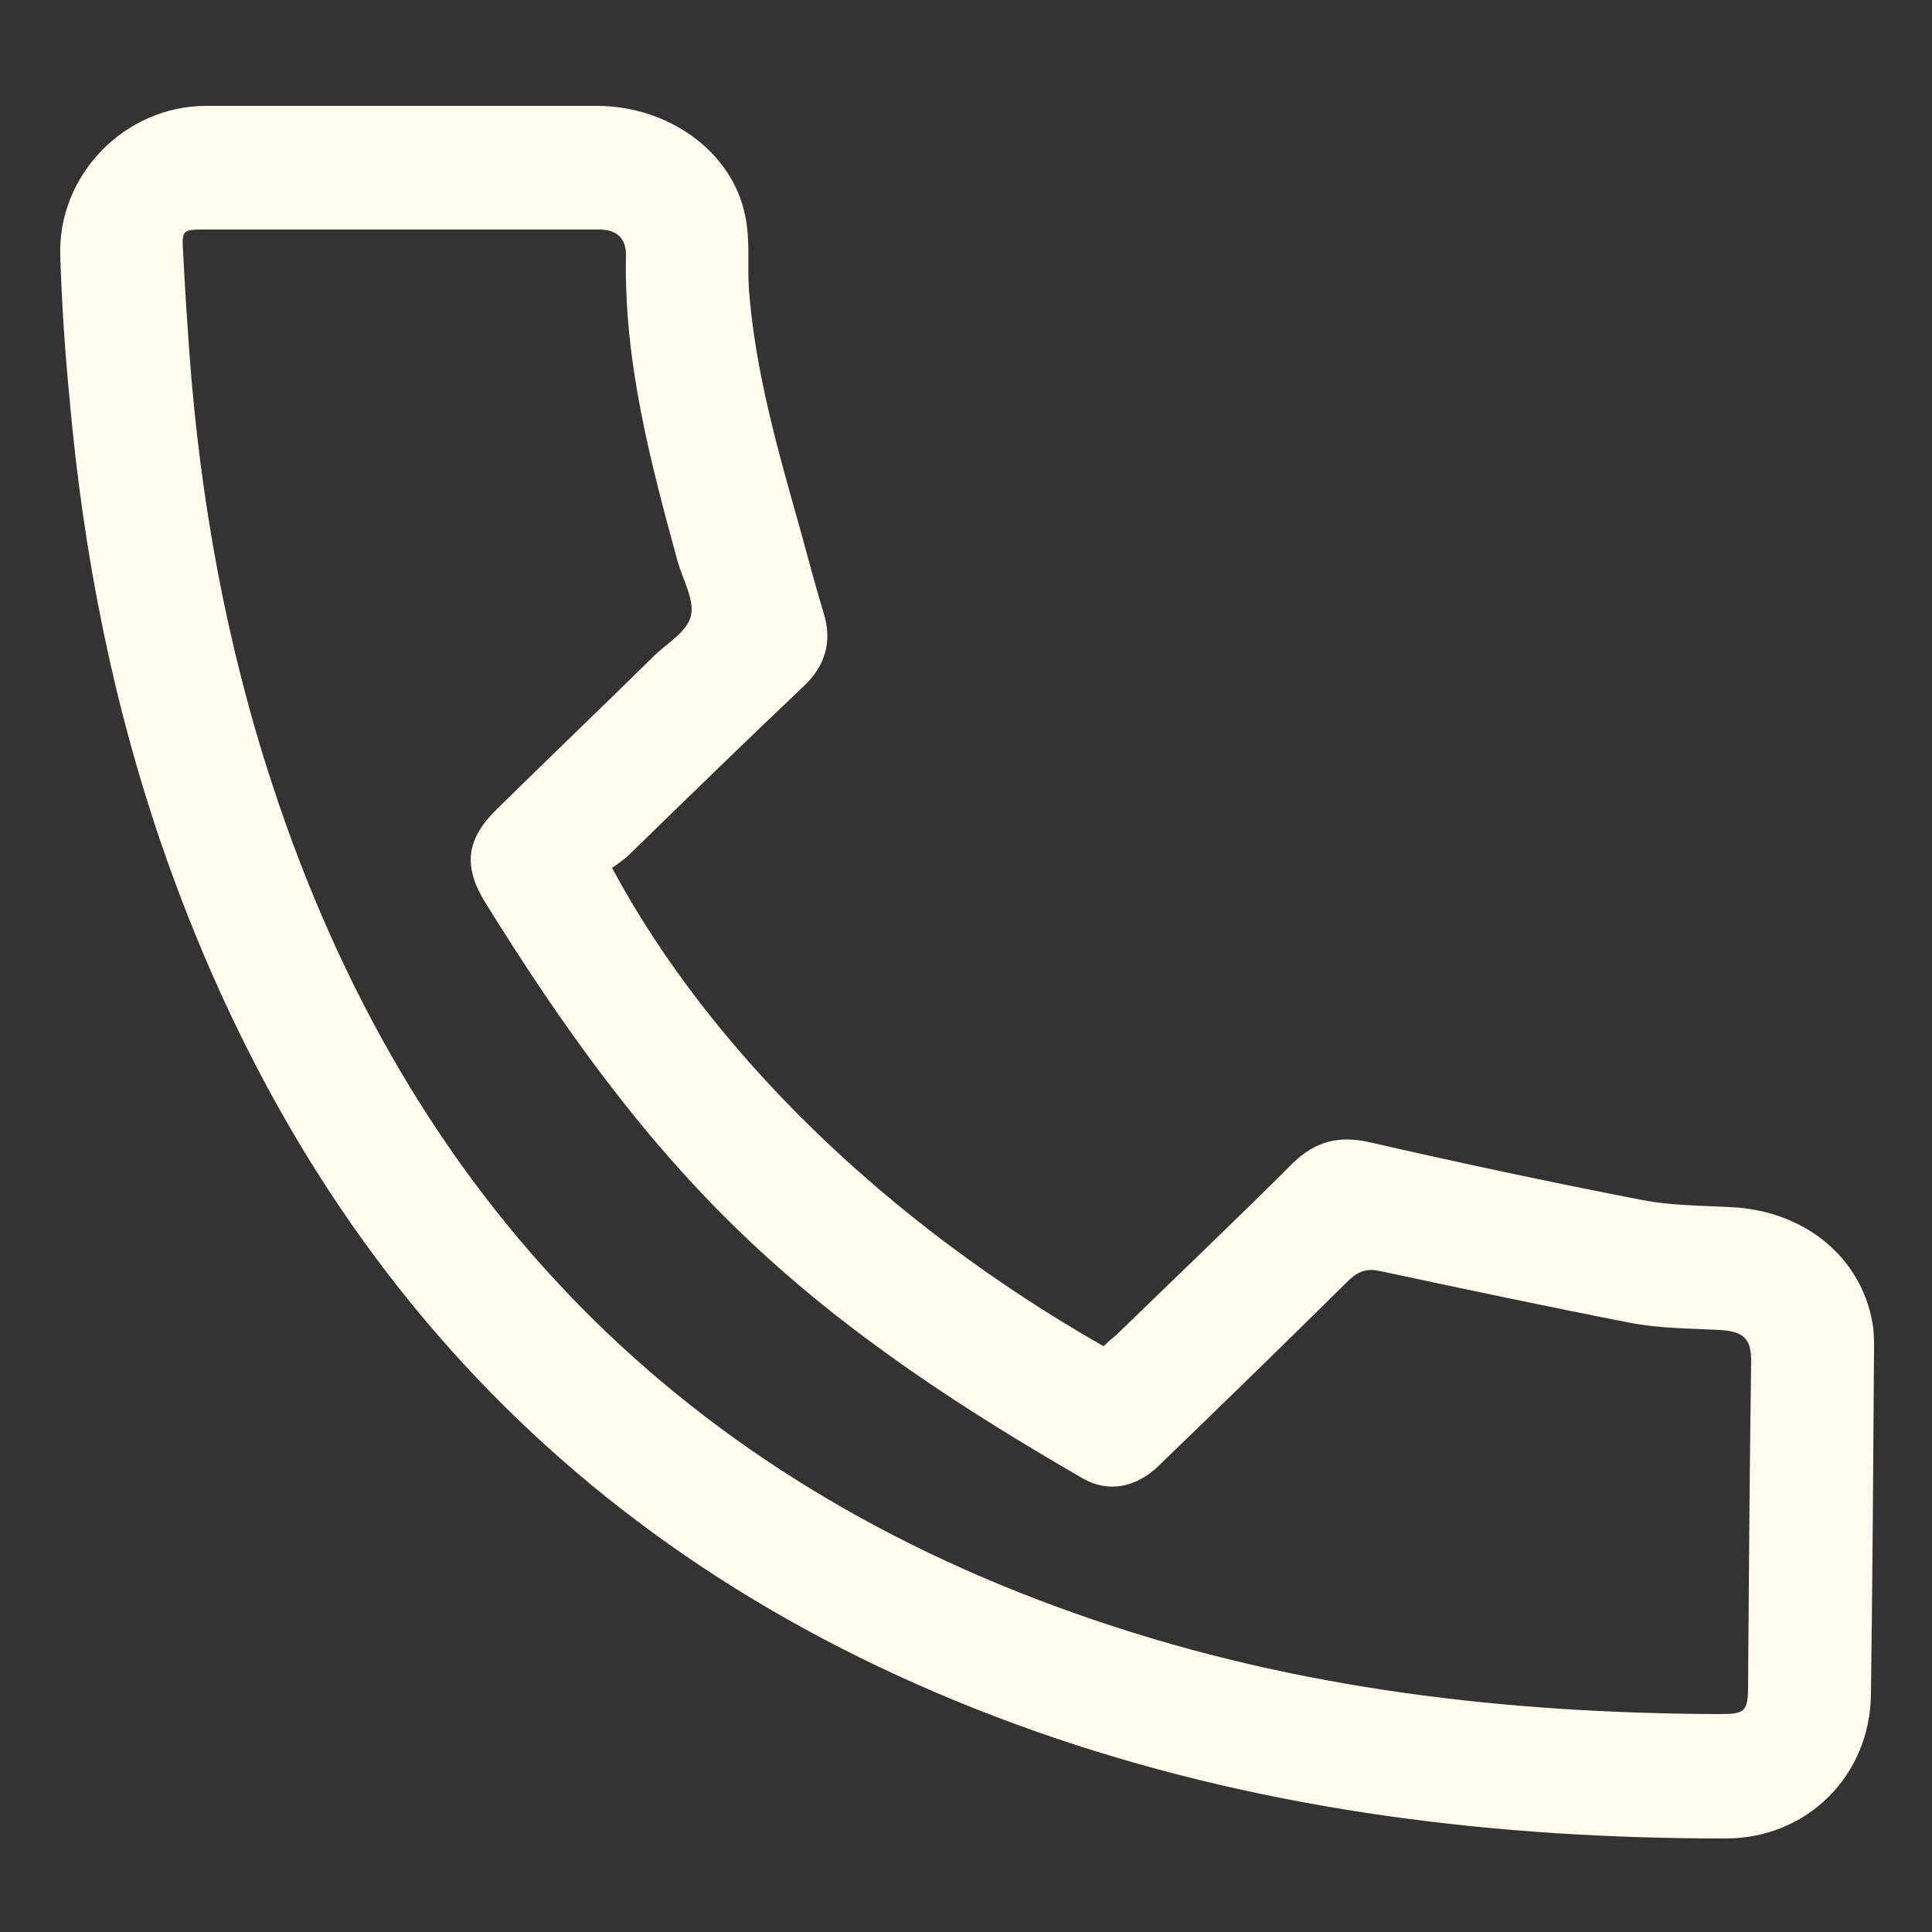 <?xml version="1.0" encoding="utf-8"?>
<!-- Generator: Adobe Illustrator 21.0.2, SVG Export Plug-In . SVG Version: 6.00 Build 0)  -->
<svg version="1.1" id="Layer_1" xmlns="http://www.w3.org/2000/svg" xmlns:xlink="http://www.w3.org/1999/xlink" x="0px" y="0px"
	 viewBox="0 0 250 250" style="enable-background:new 0 0 250 250;" xml:space="preserve">
<rect x="0" y="0" width="250" height="250" fill="#333333" stroke="none"/>
<style type="text/css">
	.st0{fill:#FFFCED;}
</style>
<path class="st0" d="M79.2,112.3c12.7,23.7,35.5,45.9,63.6,61.9c0.5-0.5,1.1-1,1.7-1.5c7.6-7.4,15.3-14.7,22.8-22.2
	c2.9-2.8,5.9-3.6,9.9-2.7c11.8,2.7,23.5,5.2,35.4,7.5c3.7,0.7,7.5,0.7,11.3,0.9c9.5,0.4,16.9,6.4,18.4,15c0.2,1.1,0.2,2.2,0.2,3.3
	c-0.1,14.9-0.2,29.8-0.4,44.7c-0.1,10.6-8.3,18.7-18.8,18.7c-29.6,0-58.7-3.5-86.8-13c-56.8-19.3-95-57.4-115-113.9
	C14.7,91.7,10.8,71.9,9,51.6c-0.6-6.1-1-12.3-1.2-18.4c-0.4-10.5,8.3-19.5,18.9-19.5c16.8,0,33.7,0,50.5,0c9.3,0,17.5,5.9,19.2,14.1
	c0.7,3.1,0.3,6.3,0.5,9.5c0.8,10.8,3.8,21.1,6.7,31.4c1,3.6,1.9,7.1,3,10.7s0.2,6.7-2.5,9.3c-7.7,7.3-15.3,14.7-22.9,22.1
	C80.5,111.4,79.8,111.9,79.2,112.3z M51.6,29.7c-8.3,0-16.6,0-24.9,0c-3.1,0-3.2,0-3,3c0.2,4.3,0.5,8.6,0.8,12.9
	c1.4,19.1,4.8,37.9,10.8,56.1c17.6,53.6,52.9,89.9,106.5,108c26.2,8.9,53.2,12,80.7,12.1c3.3,0,3.7-0.3,3.7-3.7
	c0.1-14,0.2-28,0.4-42c0-2.9-1-3.8-4-4c-3.8-0.2-7.8-0.2-11.5-0.9c-10.8-2.1-21.6-4.4-32.4-6.7c-1.7-0.4-2.8-0.1-4.1,1.1
	c-8.2,8.1-16.4,16.1-24.7,24.1c-2.9,2.8-6.5,3.5-9.8,1.6c-15.4-8.9-30.2-18.5-43.2-30.8c-13.6-12.8-24.3-27.9-34.1-43.7
	c-2.9-4.7-2.5-8.2,1.5-12.1C71,98.1,77.8,91.6,84.5,85c1.7-1.7,4.4-3.2,4.9-5.3c0.5-2-1-4.6-1.7-7c-3.5-12.8-7-25.9-6.7-39.7
	c0-2.2-1.2-3.3-3.5-3.3C68.8,29.7,60.2,29.7,51.6,29.7z"/>
</svg>
